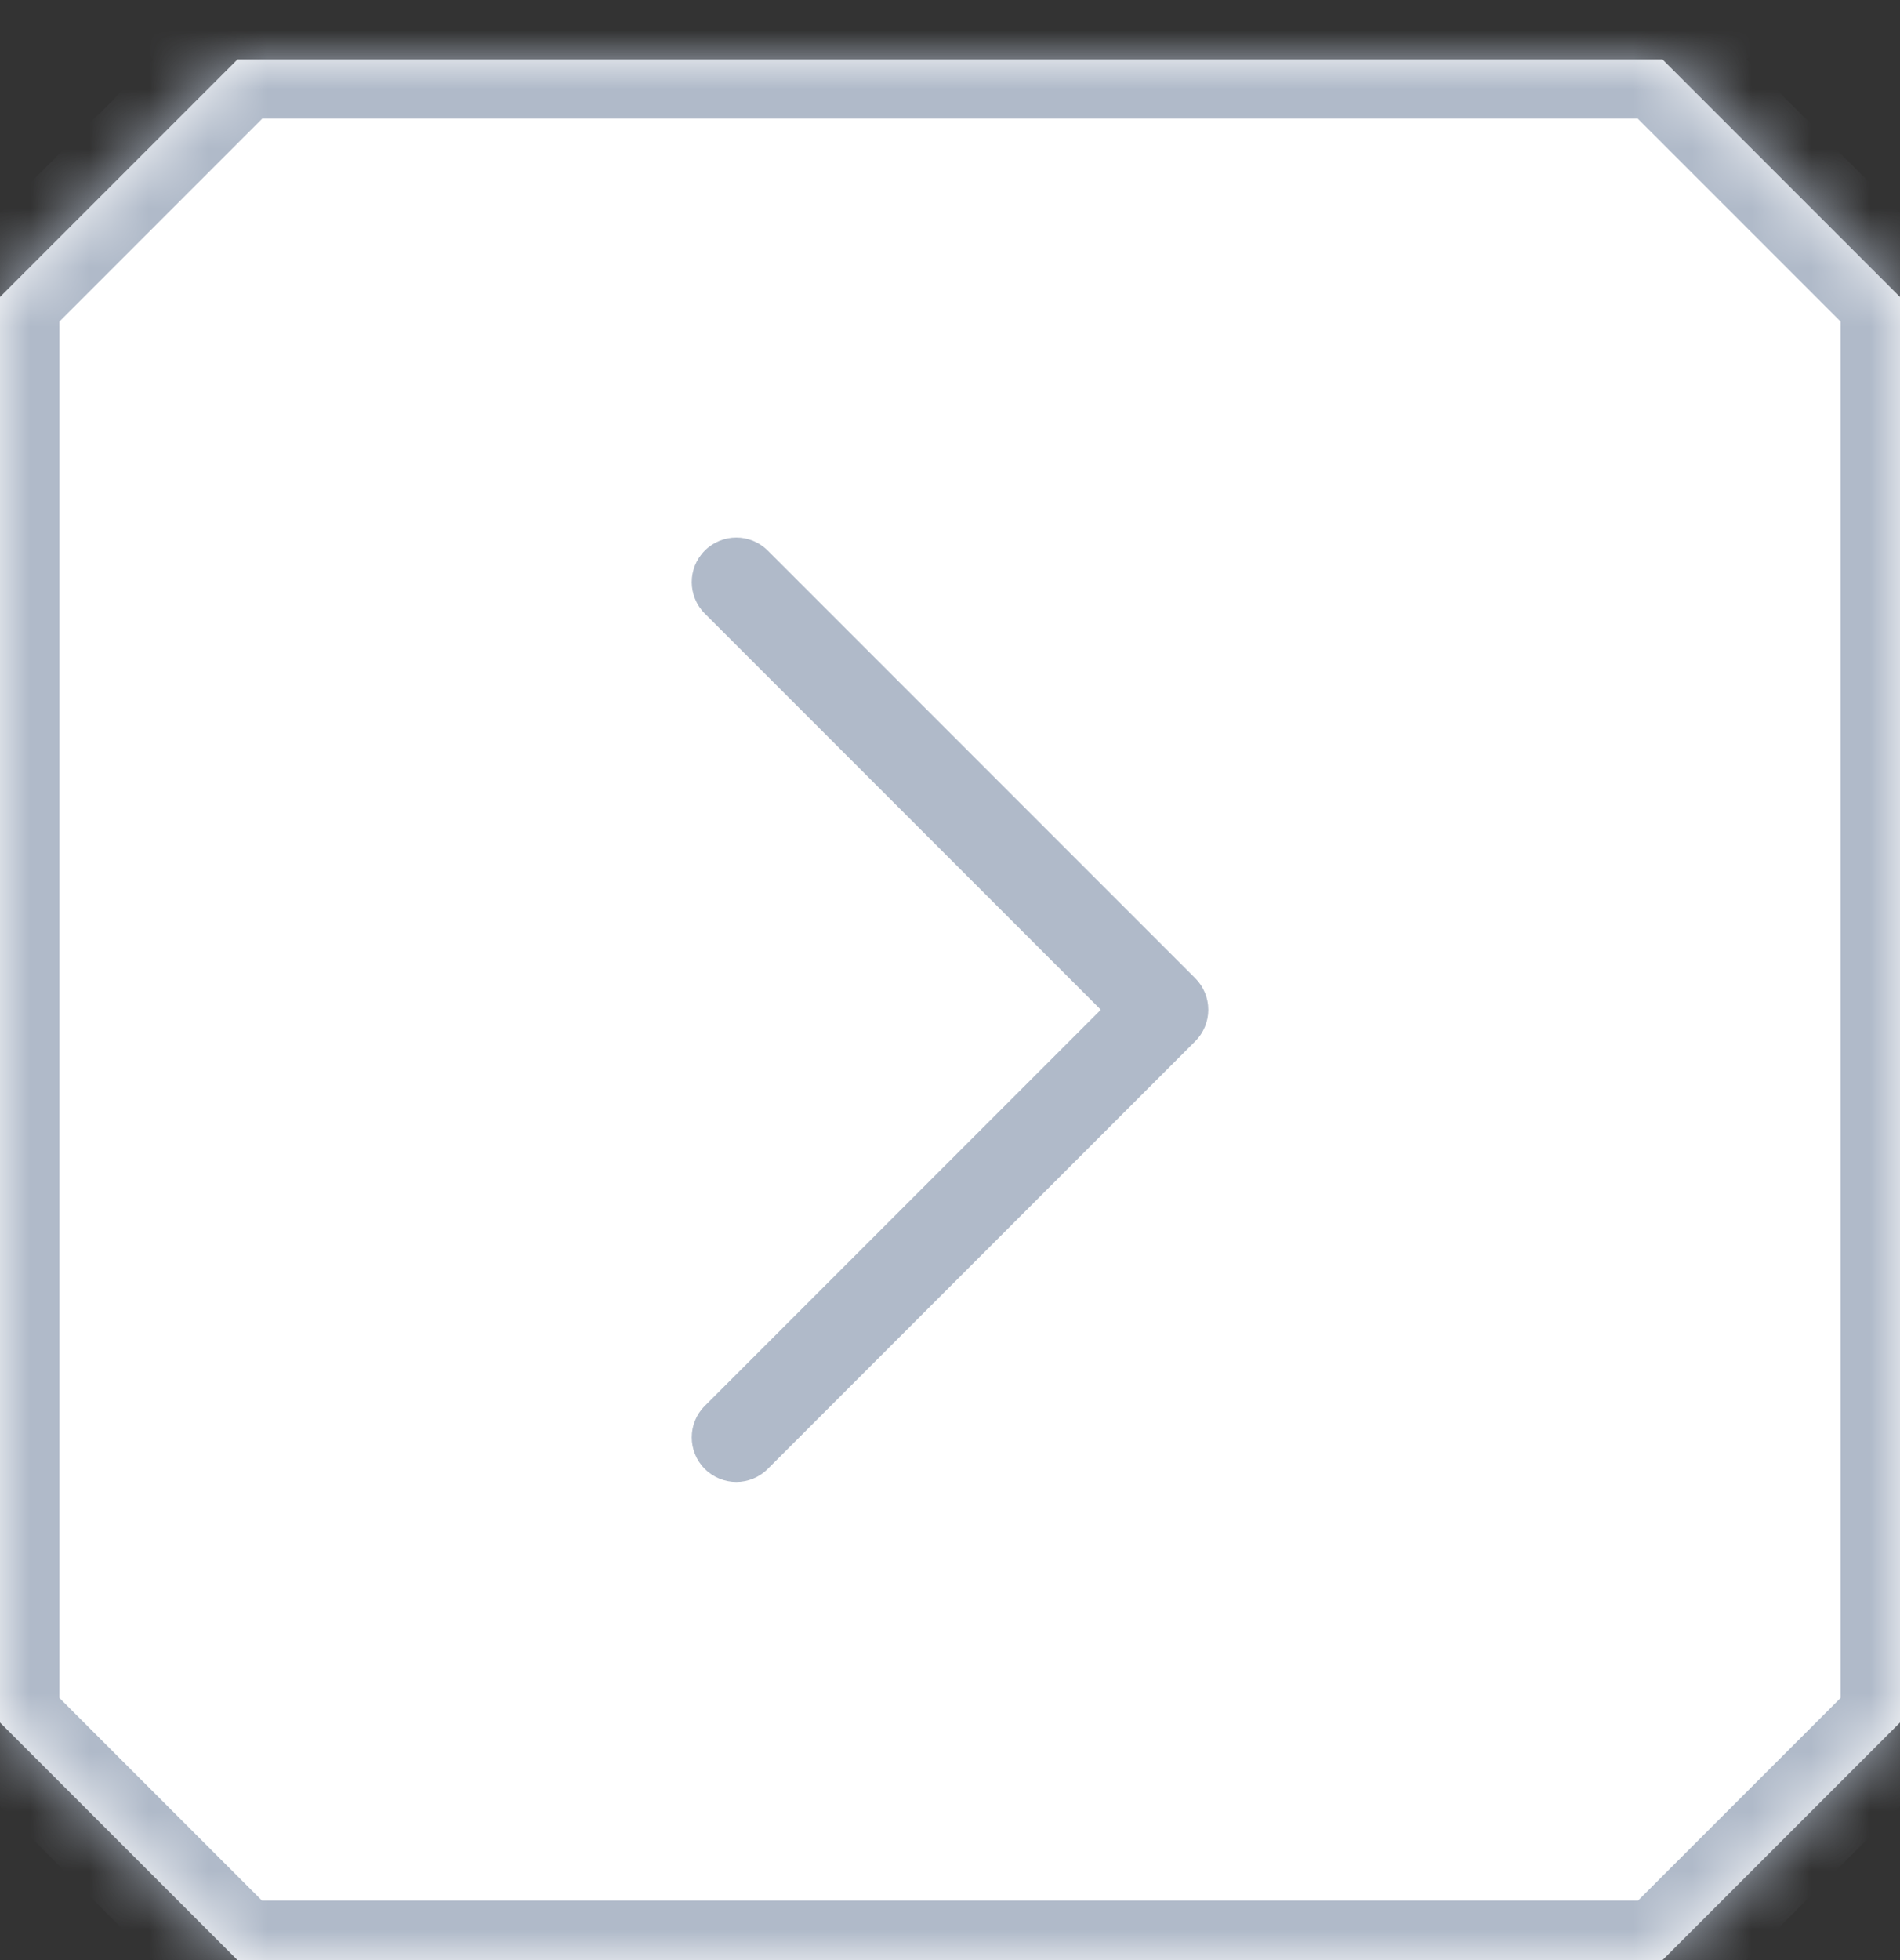 <svg width="32" height="33" viewBox="0 0 32 33" fill="none" xmlns="http://www.w3.org/2000/svg">
<rect x="0" y="0" width="32" height="33" fill="#333333" stroke="none"/>
<mask id="path-1-inside-1" fill="white">
<path fill-rule="evenodd" clip-rule="evenodd" d="M0 5V29L3.998 32.998H28.002L32 29V5L28 1L28.002 0.998H3.998L4 1L0 5Z"/>
</mask>
<path fill-rule="evenodd" clip-rule="evenodd" d="M0 5V29L3.998 32.998H28.002L32 29V5L28 1L28.002 0.998H3.998L4 1L0 5Z" fill="white"/>
<path d="M0 5L-0.707 4.293L-1 4.586V5H0ZM0 29H-1V29.414L-0.707 29.707L0 29ZM3.998 32.998L3.291 33.705L3.583 33.998H3.998V32.998ZM28.002 32.998V33.998H28.416L28.709 33.705L28.002 32.998ZM32 29L32.707 29.707L33 29.414V29H32ZM32 5H33V4.586L32.707 4.293L32 5ZM28 1L27.293 0.293L26.586 1L27.293 1.707L28 1ZM28.002 0.998L28.709 1.705L30.416 -0.002H28.002V0.998ZM3.998 0.998V-0.002H1.583L3.291 1.705L3.998 0.998ZM4 1L4.707 1.707L5.414 1L4.707 0.293L4 1ZM-1 5V29H1V5H-1ZM-0.707 29.707L3.291 33.705L4.705 32.291L0.707 28.293L-0.707 29.707ZM3.998 33.998H28.002V31.998H3.998V33.998ZM28.709 33.705L32.707 29.707L31.293 28.293L27.295 32.291L28.709 33.705ZM33 29V5H31V29H33ZM32.707 4.293L28.707 0.293L27.293 1.707L31.293 5.707L32.707 4.293ZM28.707 1.707L28.709 1.705L27.295 0.291L27.293 0.293L28.707 1.707ZM28.002 -0.002H3.998V1.998H28.002V-0.002ZM3.291 1.705L3.293 1.707L4.707 0.293L4.705 0.291L3.291 1.705ZM3.293 0.293L-0.707 4.293L0.707 5.707L4.707 1.707L3.293 0.293Z" fill="#B0BAC9" mask="url(#path-1-inside-1)"/>
<path fill-rule="evenodd" clip-rule="evenodd" d="M11.87 9.27C11.577 9.563 11.577 10.037 11.87 10.33L18.54 17L11.87 23.67C11.577 23.962 11.577 24.437 11.87 24.73C12.163 25.023 12.638 25.023 12.931 24.73L20.131 17.53C20.271 17.39 20.35 17.199 20.35 17C20.35 16.801 20.271 16.61 20.131 16.47L12.931 9.27C12.638 8.977 12.163 8.977 11.87 9.27Z" fill="#B0BAC9"/>
</svg>
